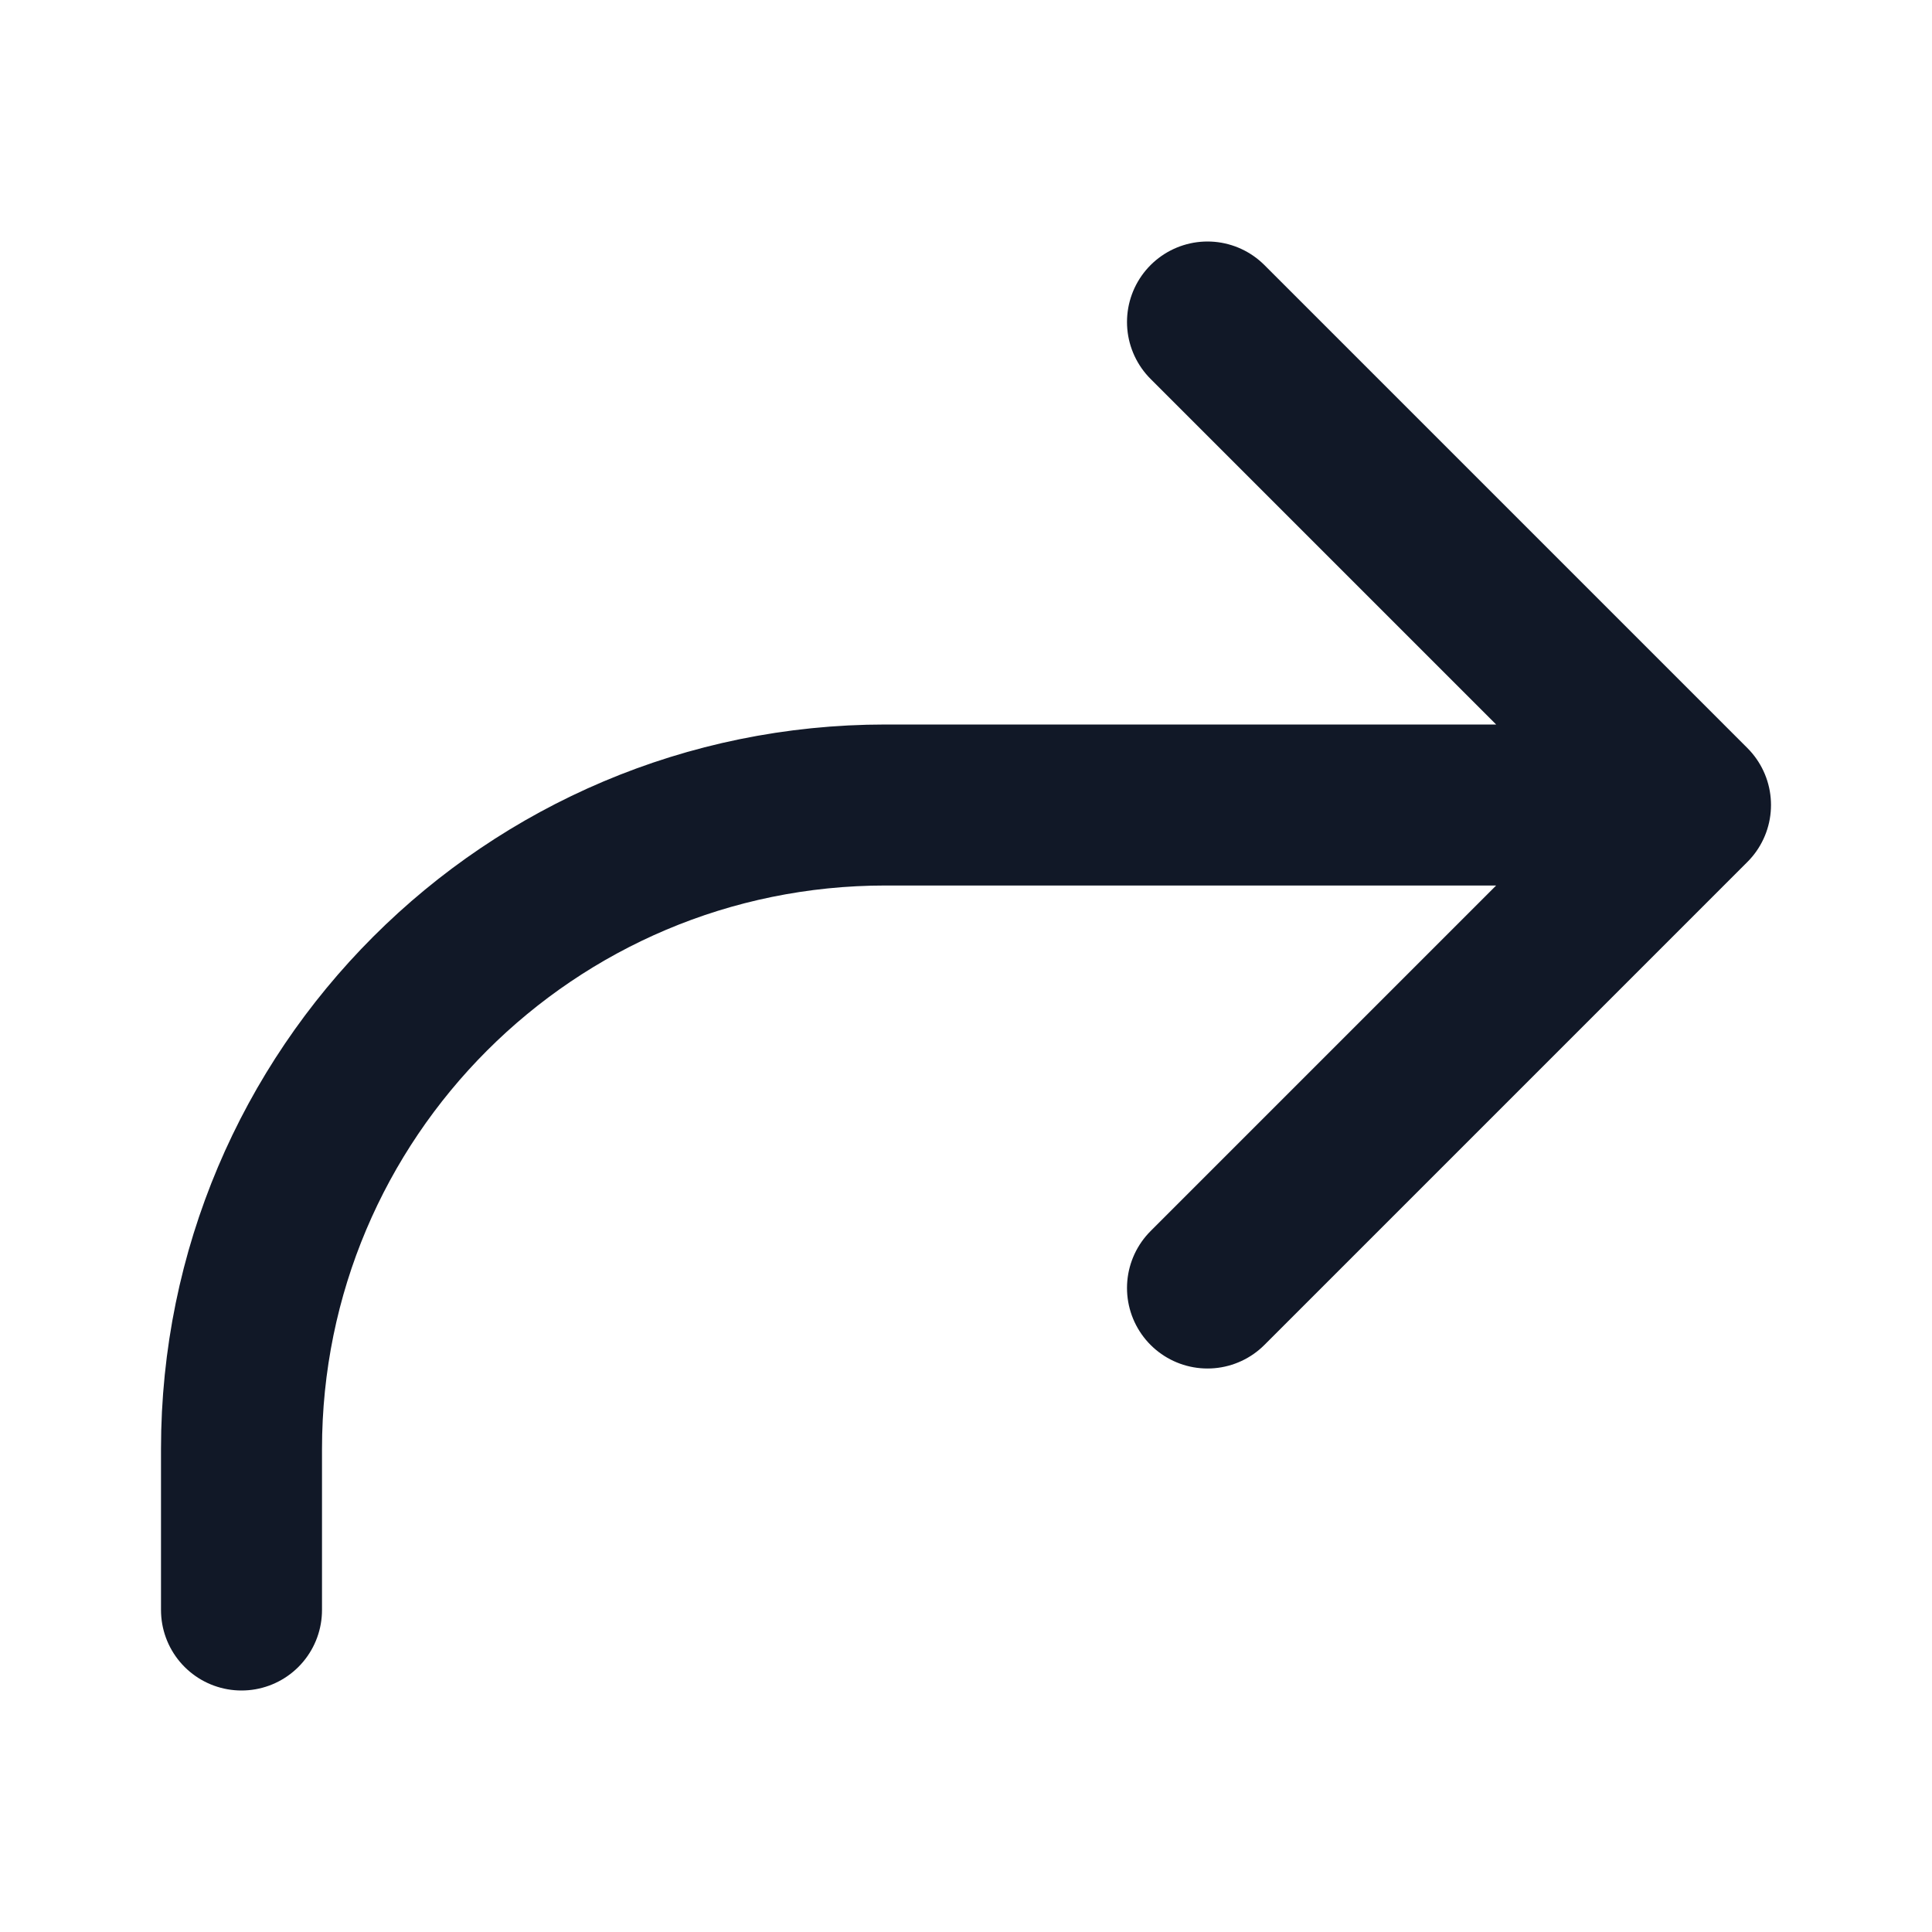 <svg width="24" height="24" viewBox="0 0 24 24" fill="none" xmlns="http://www.w3.org/2000/svg">
<path d="M21 10H11C6.582 10 3 13.582 3 18V20M21 10L15 16M21 10L15 4" stroke="#111827" stroke-width="2" stroke-linecap="round" stroke-linejoin="round"/>
</svg>
